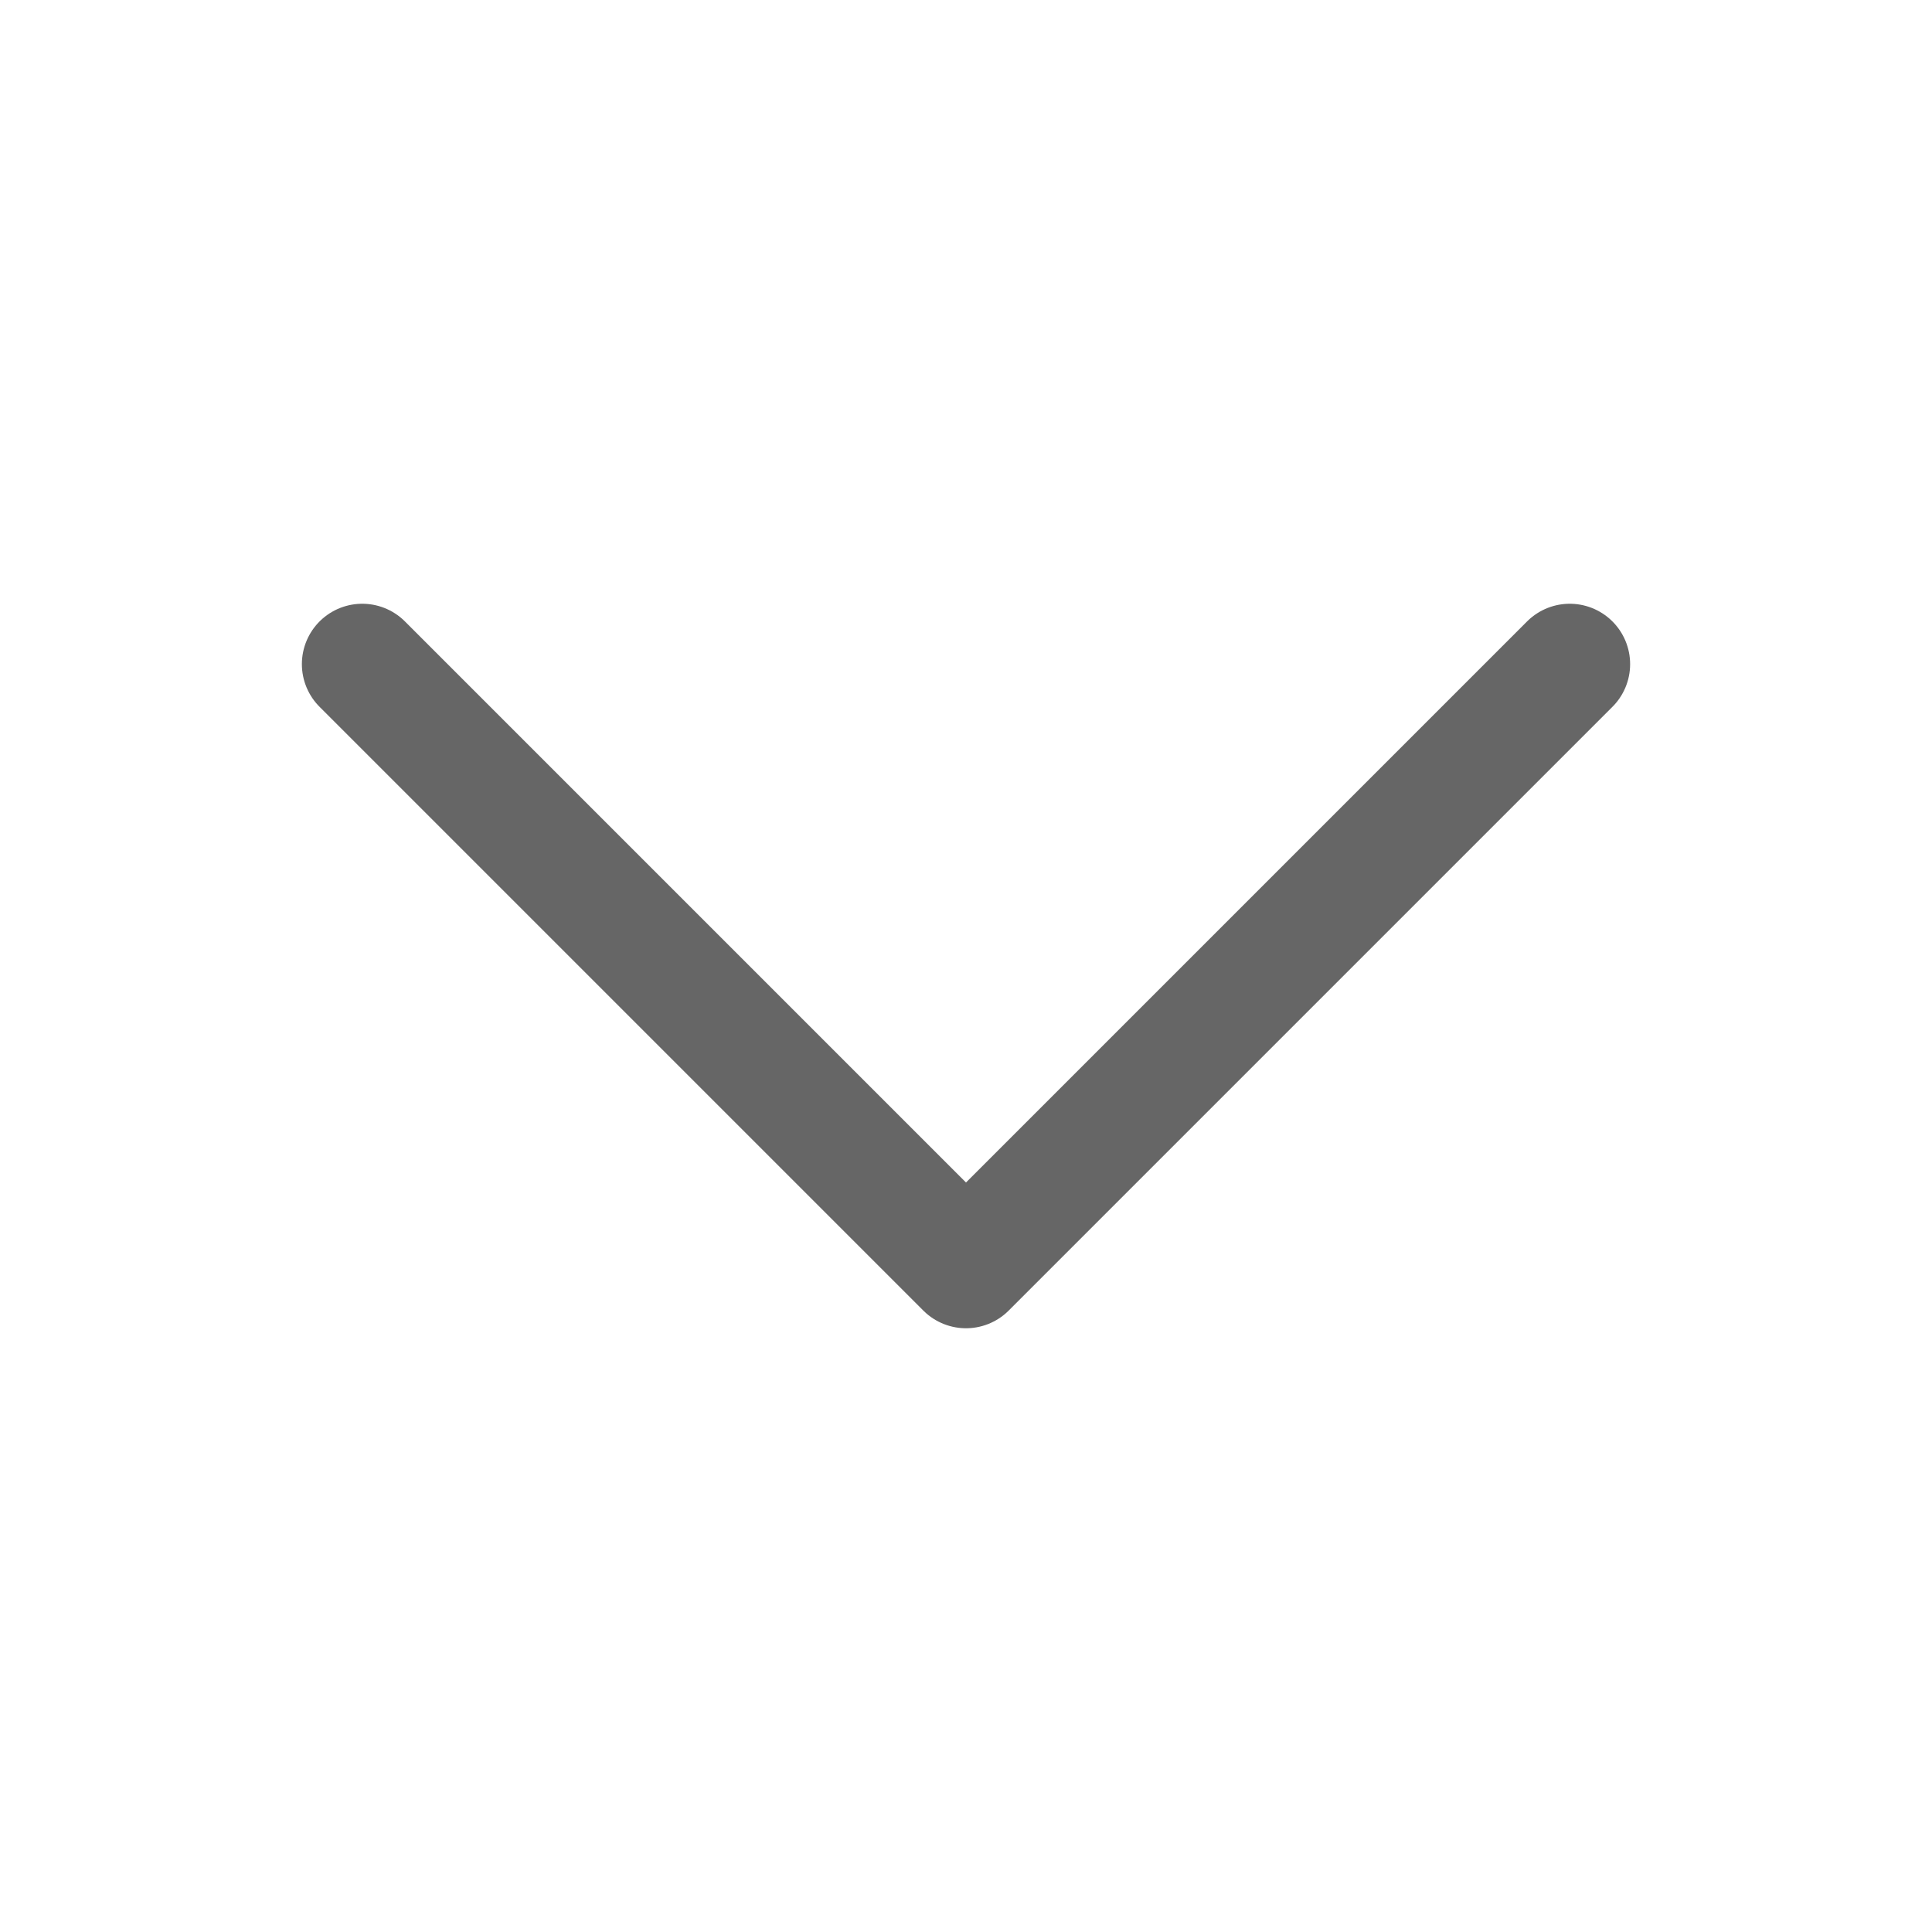 <svg xmlns="http://www.w3.org/2000/svg" fill="none" viewBox="0 0 24 24" stroke-width="1.5" stroke="#666666" class="size-6">
  <path stroke-linecap="round" stroke-linejoin="round" d="m19.5 8.25-7.5 7.5-7.5-7.5" />
</svg>
